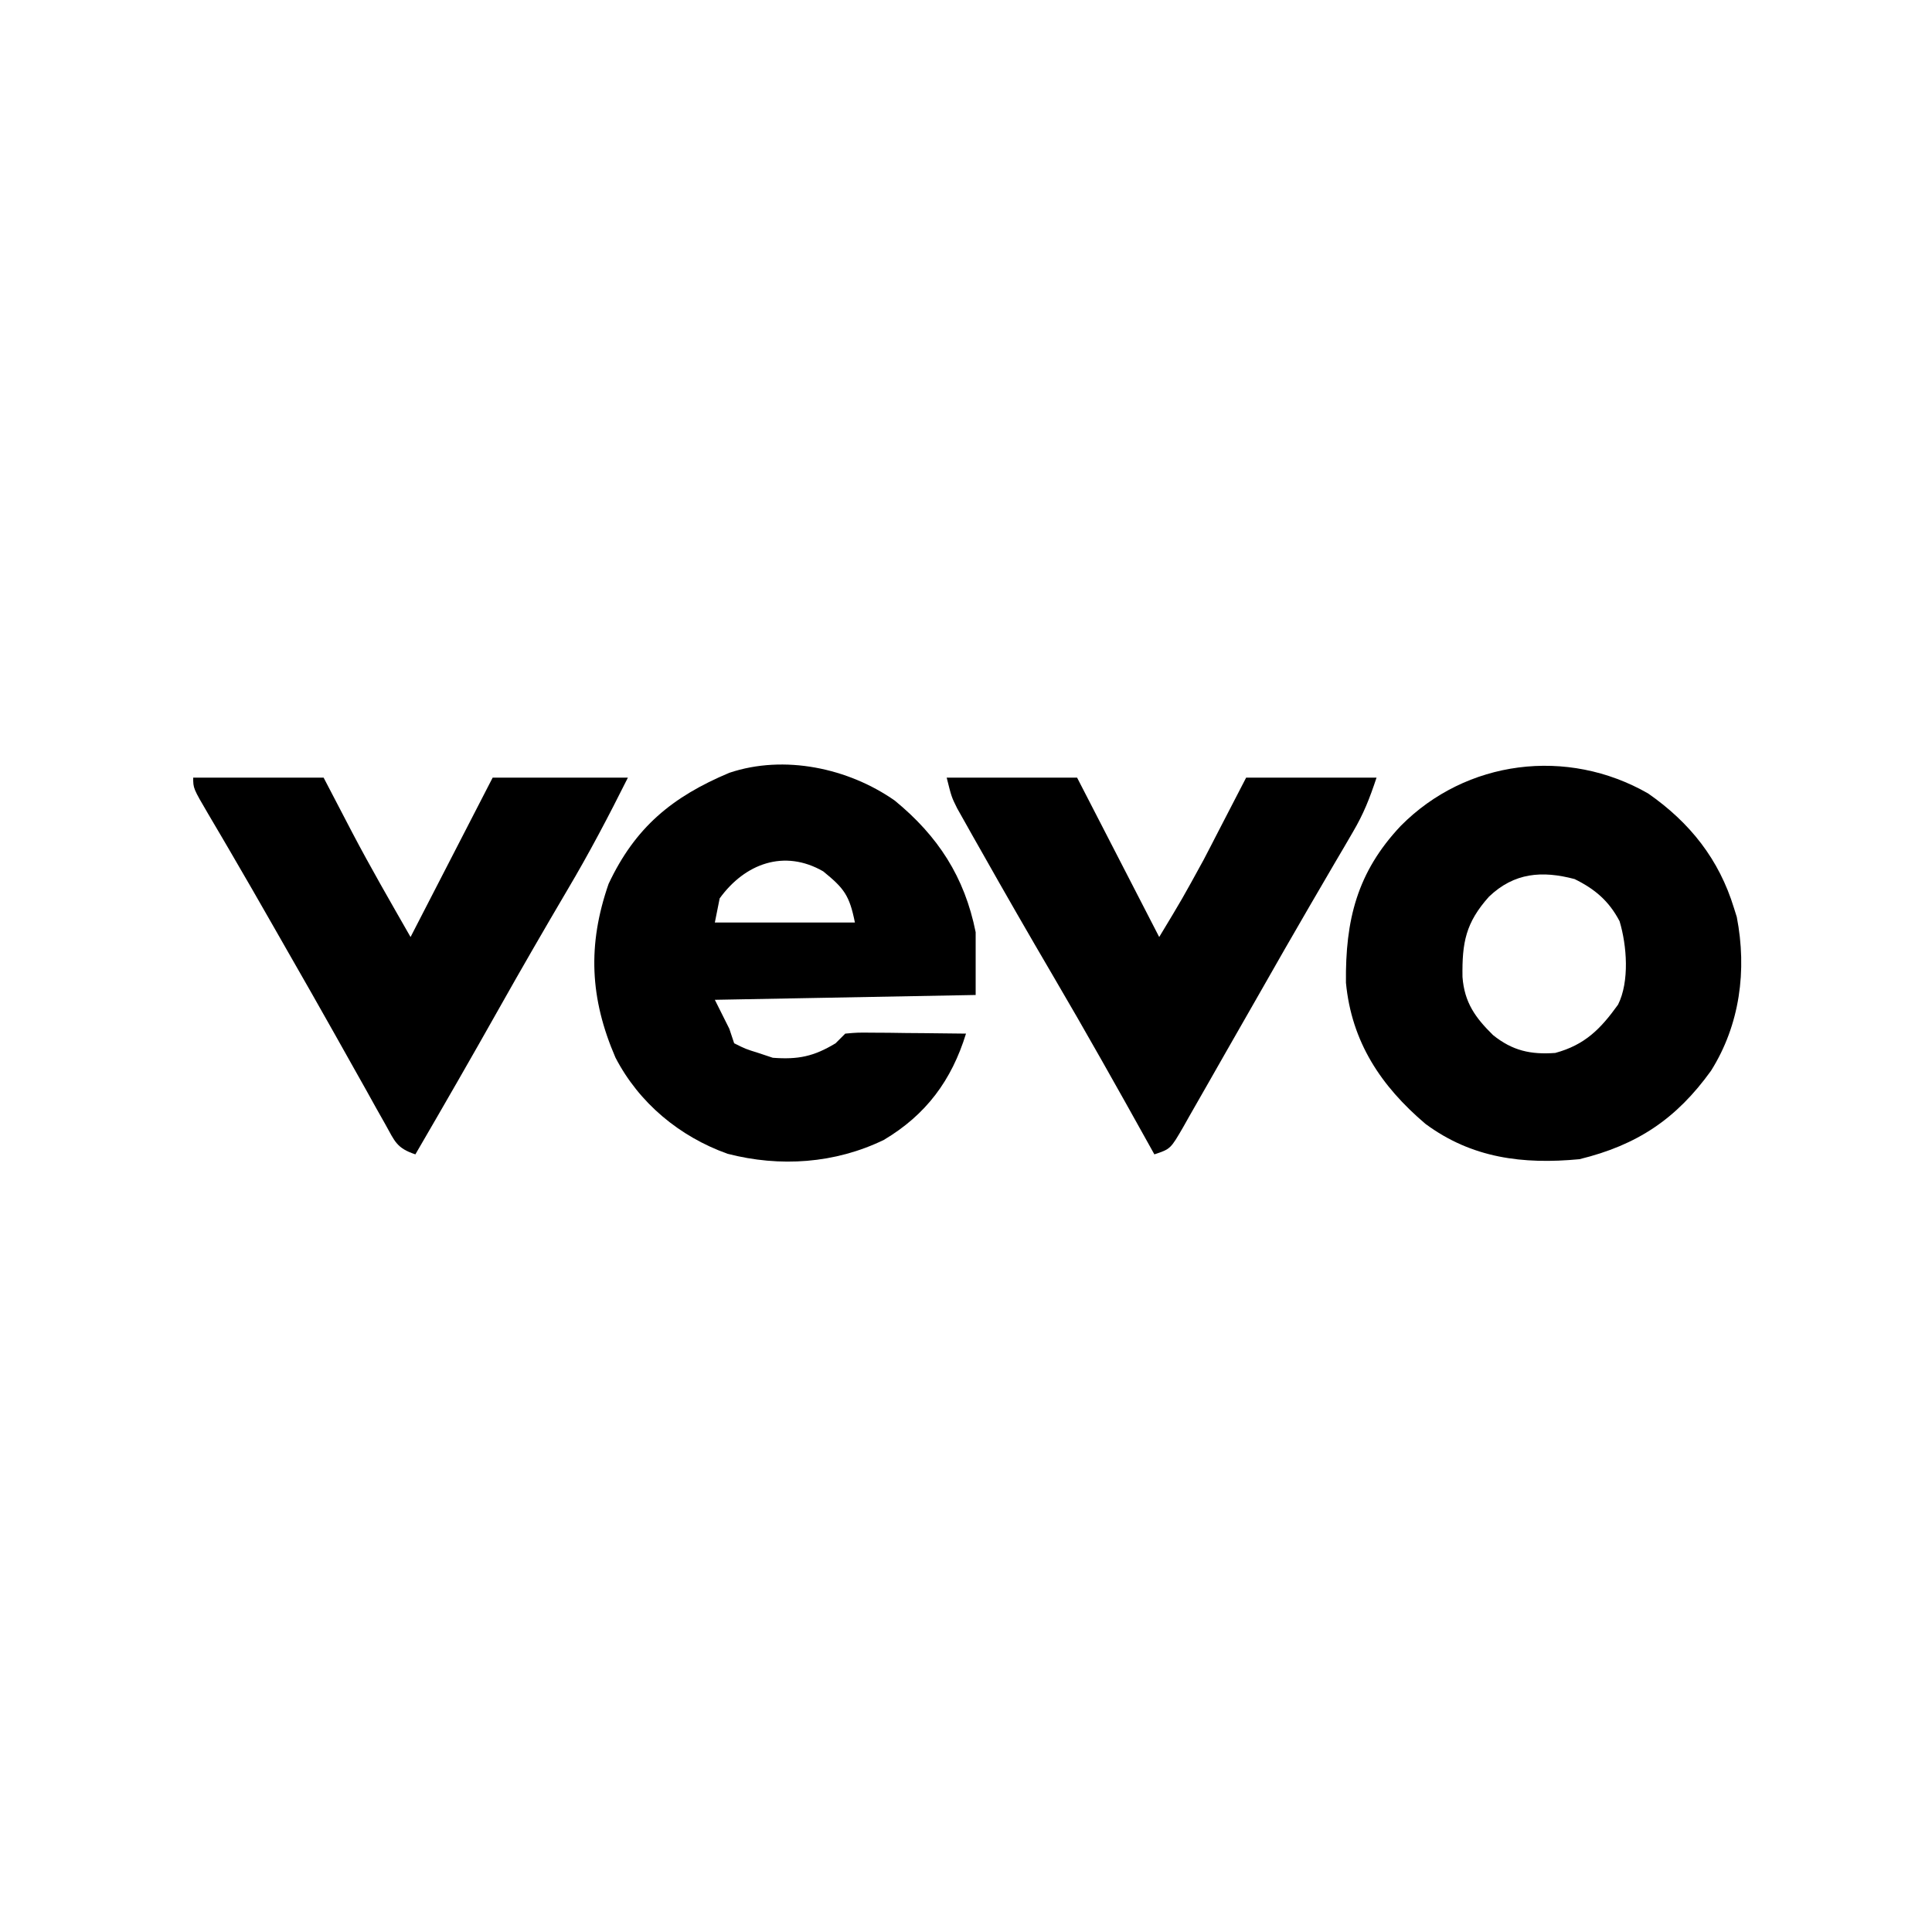 <?xml version="1.0" encoding="UTF-8"?>
<svg version="1.1" xmlns="http://www.w3.org/2000/svg" width="400" height="400">
<path d="M0 0 C8.954 7.343 14.462 15.811 16.75 27.25 C16.75 31.54 16.75 35.83 16.75 40.25 C-1.07 40.58 -18.89 40.91 -37.25 41.25 C-36.26 43.23 -35.27 45.21 -34.25 47.25 C-33.92 48.24 -33.59 49.23 -33.25 50.25 C-30.874 51.434 -30.874 51.434 -28.25 52.25 C-27.26 52.58 -26.27 52.91 -25.25 53.25 C-19.989 53.647 -16.77 52.983 -12.25 50.25 C-11.59 49.59 -10.93 48.93 -10.25 48.25 C-7.728 48.023 -7.728 48.023 -4.586 48.055 C-3.464 48.061 -2.343 48.068 -1.188 48.074 C-0.012 48.091 1.164 48.108 2.375 48.125 C3.558 48.134 4.742 48.143 5.961 48.152 C8.891 48.176 11.82 48.209 14.75 48.25 C11.767 57.92 6.501 65.037 -2.25 70.25 C-12.355 75.157 -23.756 75.943 -34.625 73.125 C-44.568 69.569 -52.945 62.622 -57.824 53.215 C-63.121 40.968 -63.64 29.891 -59.25 17.25 C-53.742 5.533 -46.085 -0.776 -34.25 -5.75 C-22.858 -9.57 -9.605 -6.722 0 0 Z M-36.25 20.25 C-36.58 21.9 -36.91 23.55 -37.25 25.25 C-27.68 25.25 -18.11 25.25 -8.25 25.25 C-9.383 19.587 -10.514 18.158 -14.805 14.66 C-22.87 10.009 -31.027 13.031 -36.25 20.25 Z " fill="#000000" transform="translate(185.25,165.75)"/>
<path d="M0 0 C8.655 6.033 14.678 13.626 17.762 23.715 C17.954 24.325 18.146 24.934 18.344 25.562 C20.487 36.602 18.99 47.892 13.012 57.402 C5.849 67.357 -2.241 72.79 -14.238 75.715 C-25.941 76.825 -36.511 75.508 -46.113 68.402 C-55.306 60.589 -61.409 51.458 -62.574 39.172 C-62.713 26.186 -60.27 16.299 -51.238 6.715 C-37.702 -6.974 -16.767 -9.627 0 0 Z M-32.969 21.371 C-37.776 26.76 -38.549 30.832 -38.445 37.996 C-38.042 43.286 -35.785 46.416 -32.113 50.027 C-28.088 53.254 -24.346 54.087 -19.238 53.715 C-13.091 52.048 -9.844 48.736 -6.238 43.715 C-3.842 38.921 -4.407 31.48 -5.922 26.441 C-8.134 22.237 -11.033 19.778 -15.238 17.715 C-21.926 15.945 -27.722 16.349 -32.969 21.371 Z " fill="#000000" transform="translate(341.238,164.285)"/>
<path d="M0 0 C8.91 0 17.82 0 27 0 C31.5 8.625 31.5 8.625 32.861 11.245 C36.727 18.62 40.858 25.751 45 33 C50.61 22.11 56.22 11.22 62 0 C71.24 0 80.48 0 90 0 C86.011 7.977 81.975 15.671 77.438 23.312 C72.654 31.438 67.935 39.594 63.312 47.812 C57.624 57.923 51.838 67.974 46 78 C42.094 76.698 41.753 75.314 39.77 71.762 C39.139 70.645 38.509 69.529 37.86 68.379 C37.177 67.148 36.495 65.918 35.812 64.688 C35.102 63.422 34.39 62.157 33.677 60.893 C32.191 58.256 30.71 55.616 29.231 52.975 C26.087 47.364 22.892 41.783 19.697 36.202 C18.692 34.445 17.689 32.688 16.687 30.931 C13.665 25.637 10.63 20.351 7.551 15.09 C7.031 14.2 6.511 13.311 5.976 12.395 C5.02 10.763 4.06 9.133 3.096 7.506 C0 2.22 0 2.22 0 0 Z " fill="#000000" transform="translate(40,161)"/>
<path d="M0 0 C8.91 0 17.82 0 27 0 C32.61 10.89 38.22 21.78 44 33 C48.788 25.071 48.788 25.071 53.211 16.992 C53.683 16.083 54.155 15.174 54.642 14.238 C55.214 13.128 55.786 12.018 56.375 10.875 C59.159 5.492 59.159 5.492 62 0 C70.91 0 79.82 0 89 0 C87.538 4.385 86.349 7.432 84.086 11.289 C83.498 12.299 82.91 13.309 82.303 14.35 C81.667 15.431 81.031 16.511 80.375 17.625 C79.363 19.36 78.351 21.096 77.34 22.831 C76.637 24.039 75.933 25.246 75.228 26.452 C71.678 32.535 68.191 38.653 64.707 44.773 C62.407 48.809 60.097 52.839 57.789 56.87 C56.648 58.866 55.51 60.864 54.375 62.864 C52.987 65.31 51.589 67.75 50.188 70.188 C49.602 71.23 49.602 71.23 49.005 72.293 C46.343 76.886 46.343 76.886 43 78 C42.649 77.368 42.298 76.737 41.937 76.086 C35.398 64.326 28.813 52.604 22 41 C16.991 32.456 12.051 23.877 7.188 15.25 C6.582 14.184 5.977 13.118 5.354 12.02 C4.797 11.028 4.241 10.037 3.668 9.016 C3.176 8.142 2.684 7.268 2.177 6.368 C1 4 1 4 0 0 Z " fill="#000000" transform="translate(196,161)"/>
</svg>

